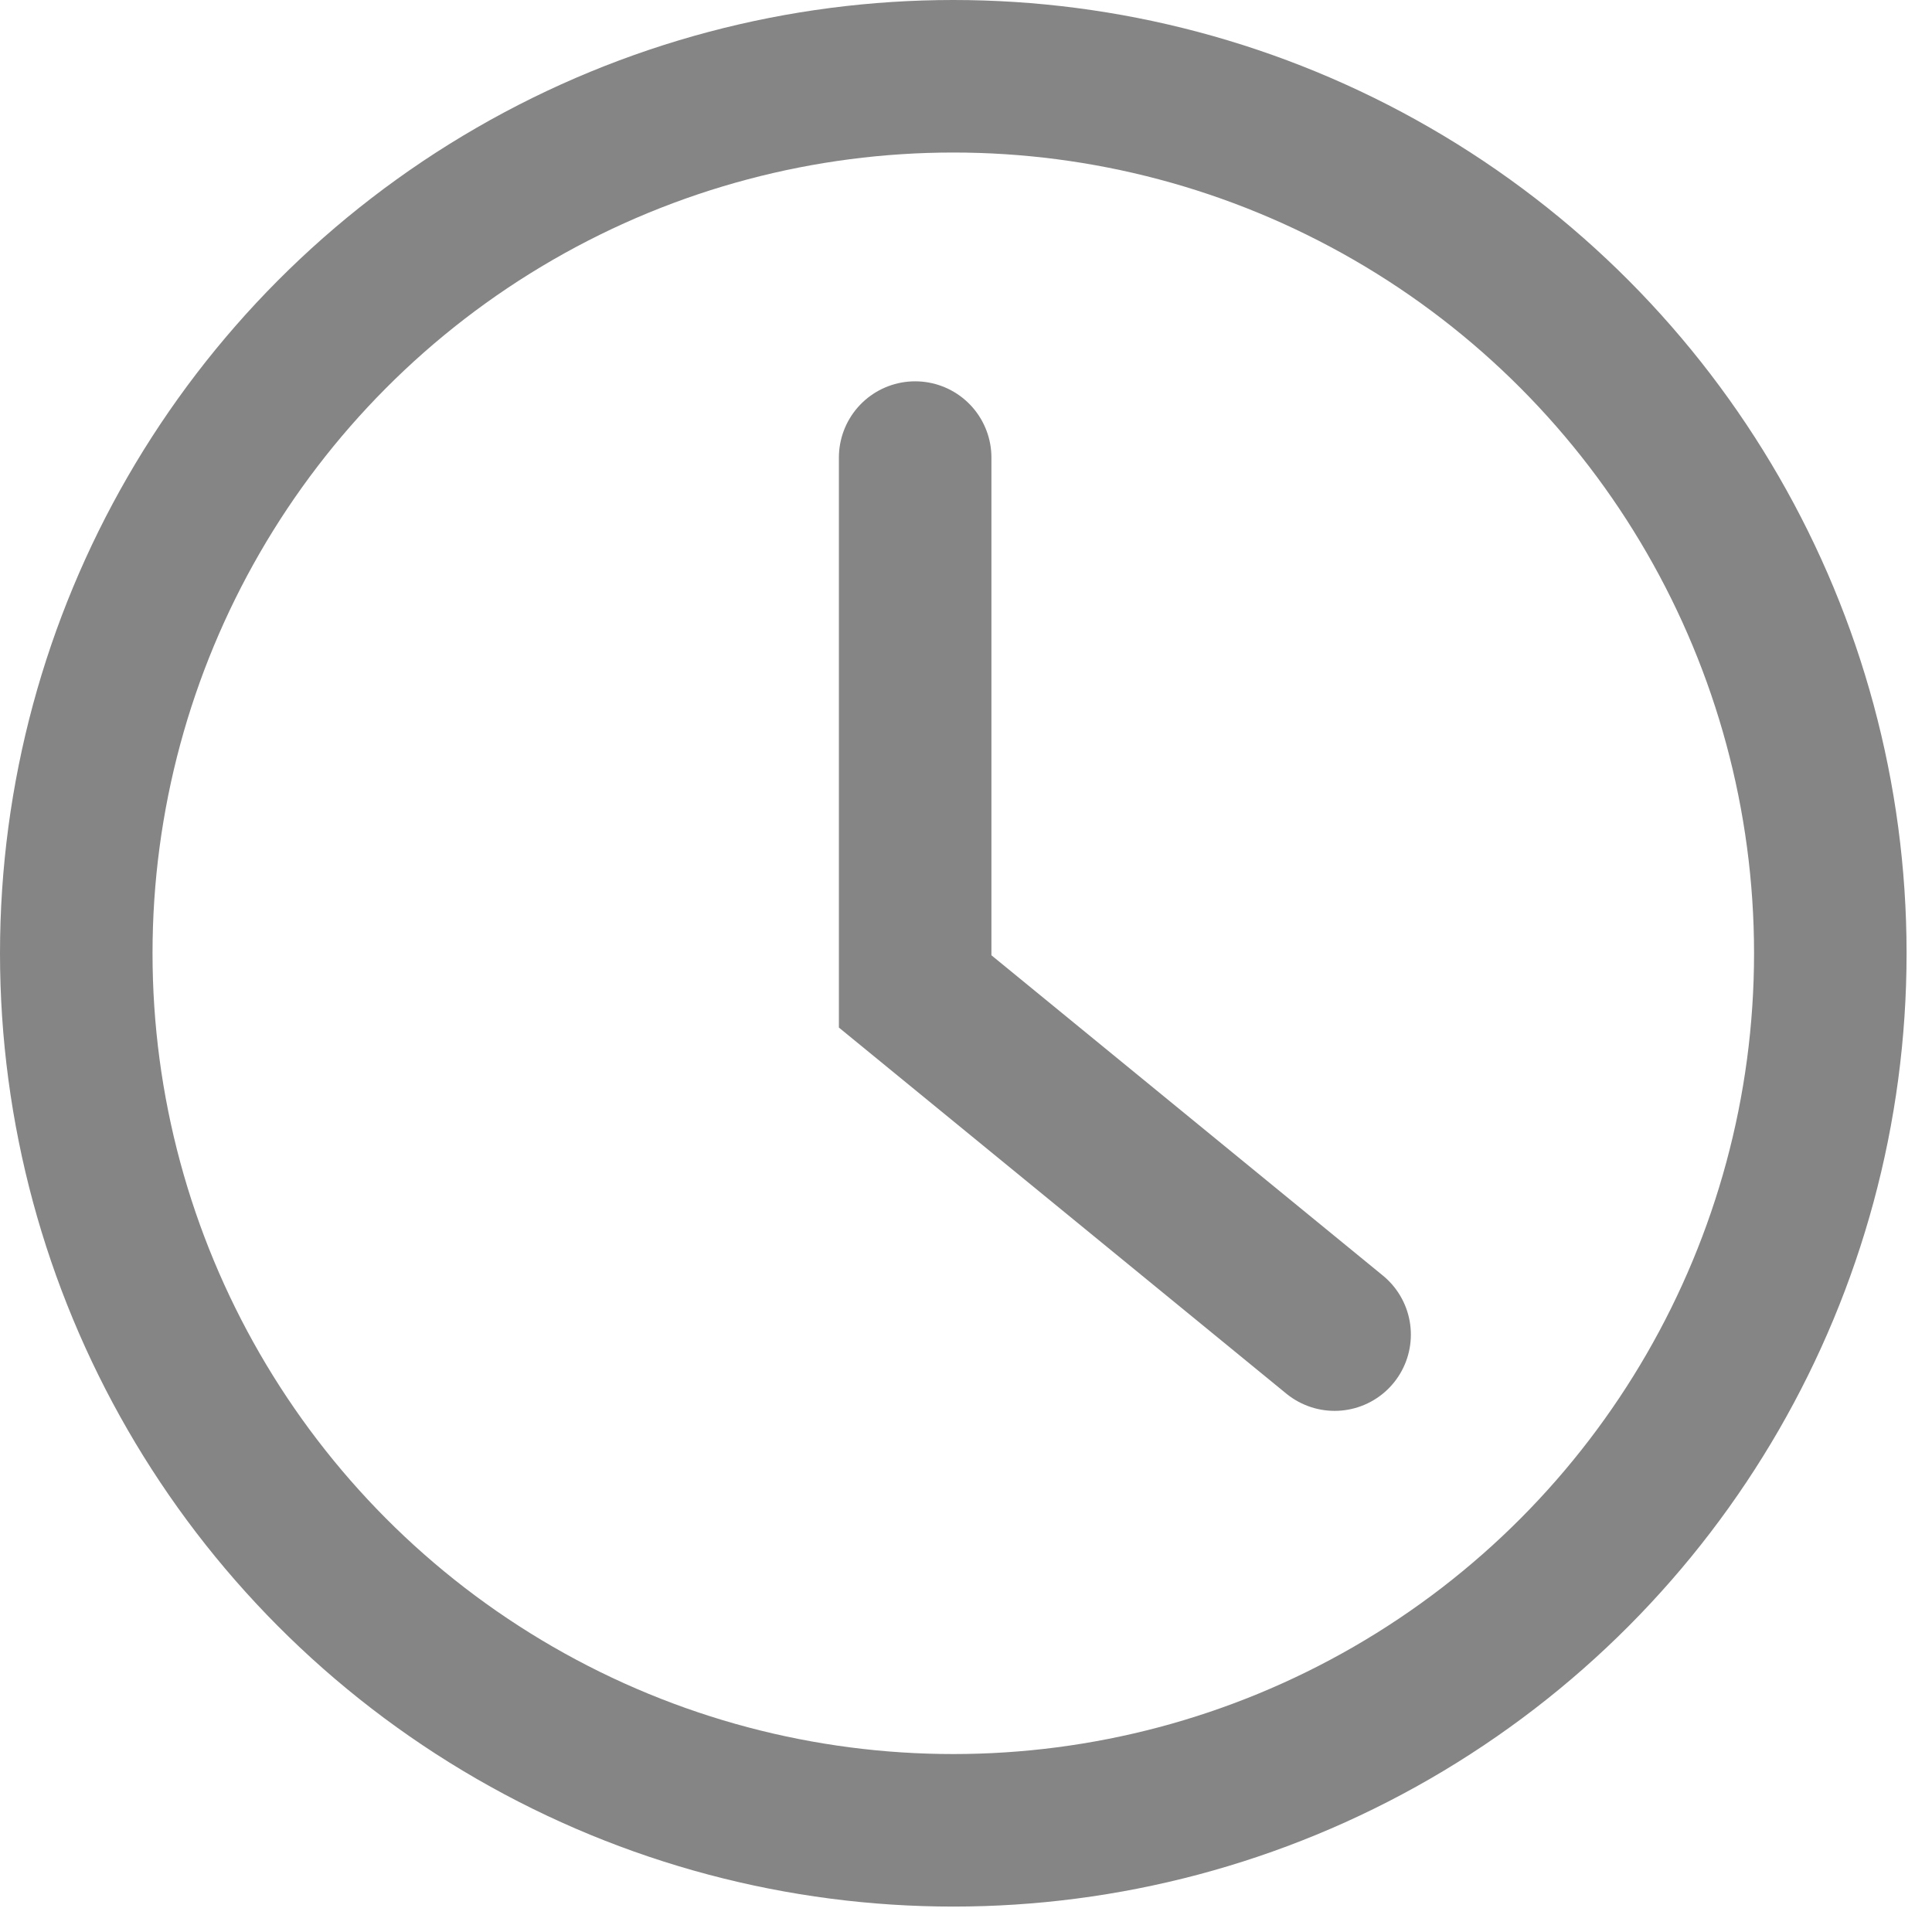 <svg width="19" height="19" viewBox="0 0 19 19" fill="none" xmlns="http://www.w3.org/2000/svg">
<circle cx="9.375" cy="9.375" r="8.625" stroke="#858585" stroke-width="1.5"/>
<path d="M9 4.5V9.75L13.125 13.125" stroke="#858585" stroke-width="1.5" stroke-linecap="round"/>
</svg>
